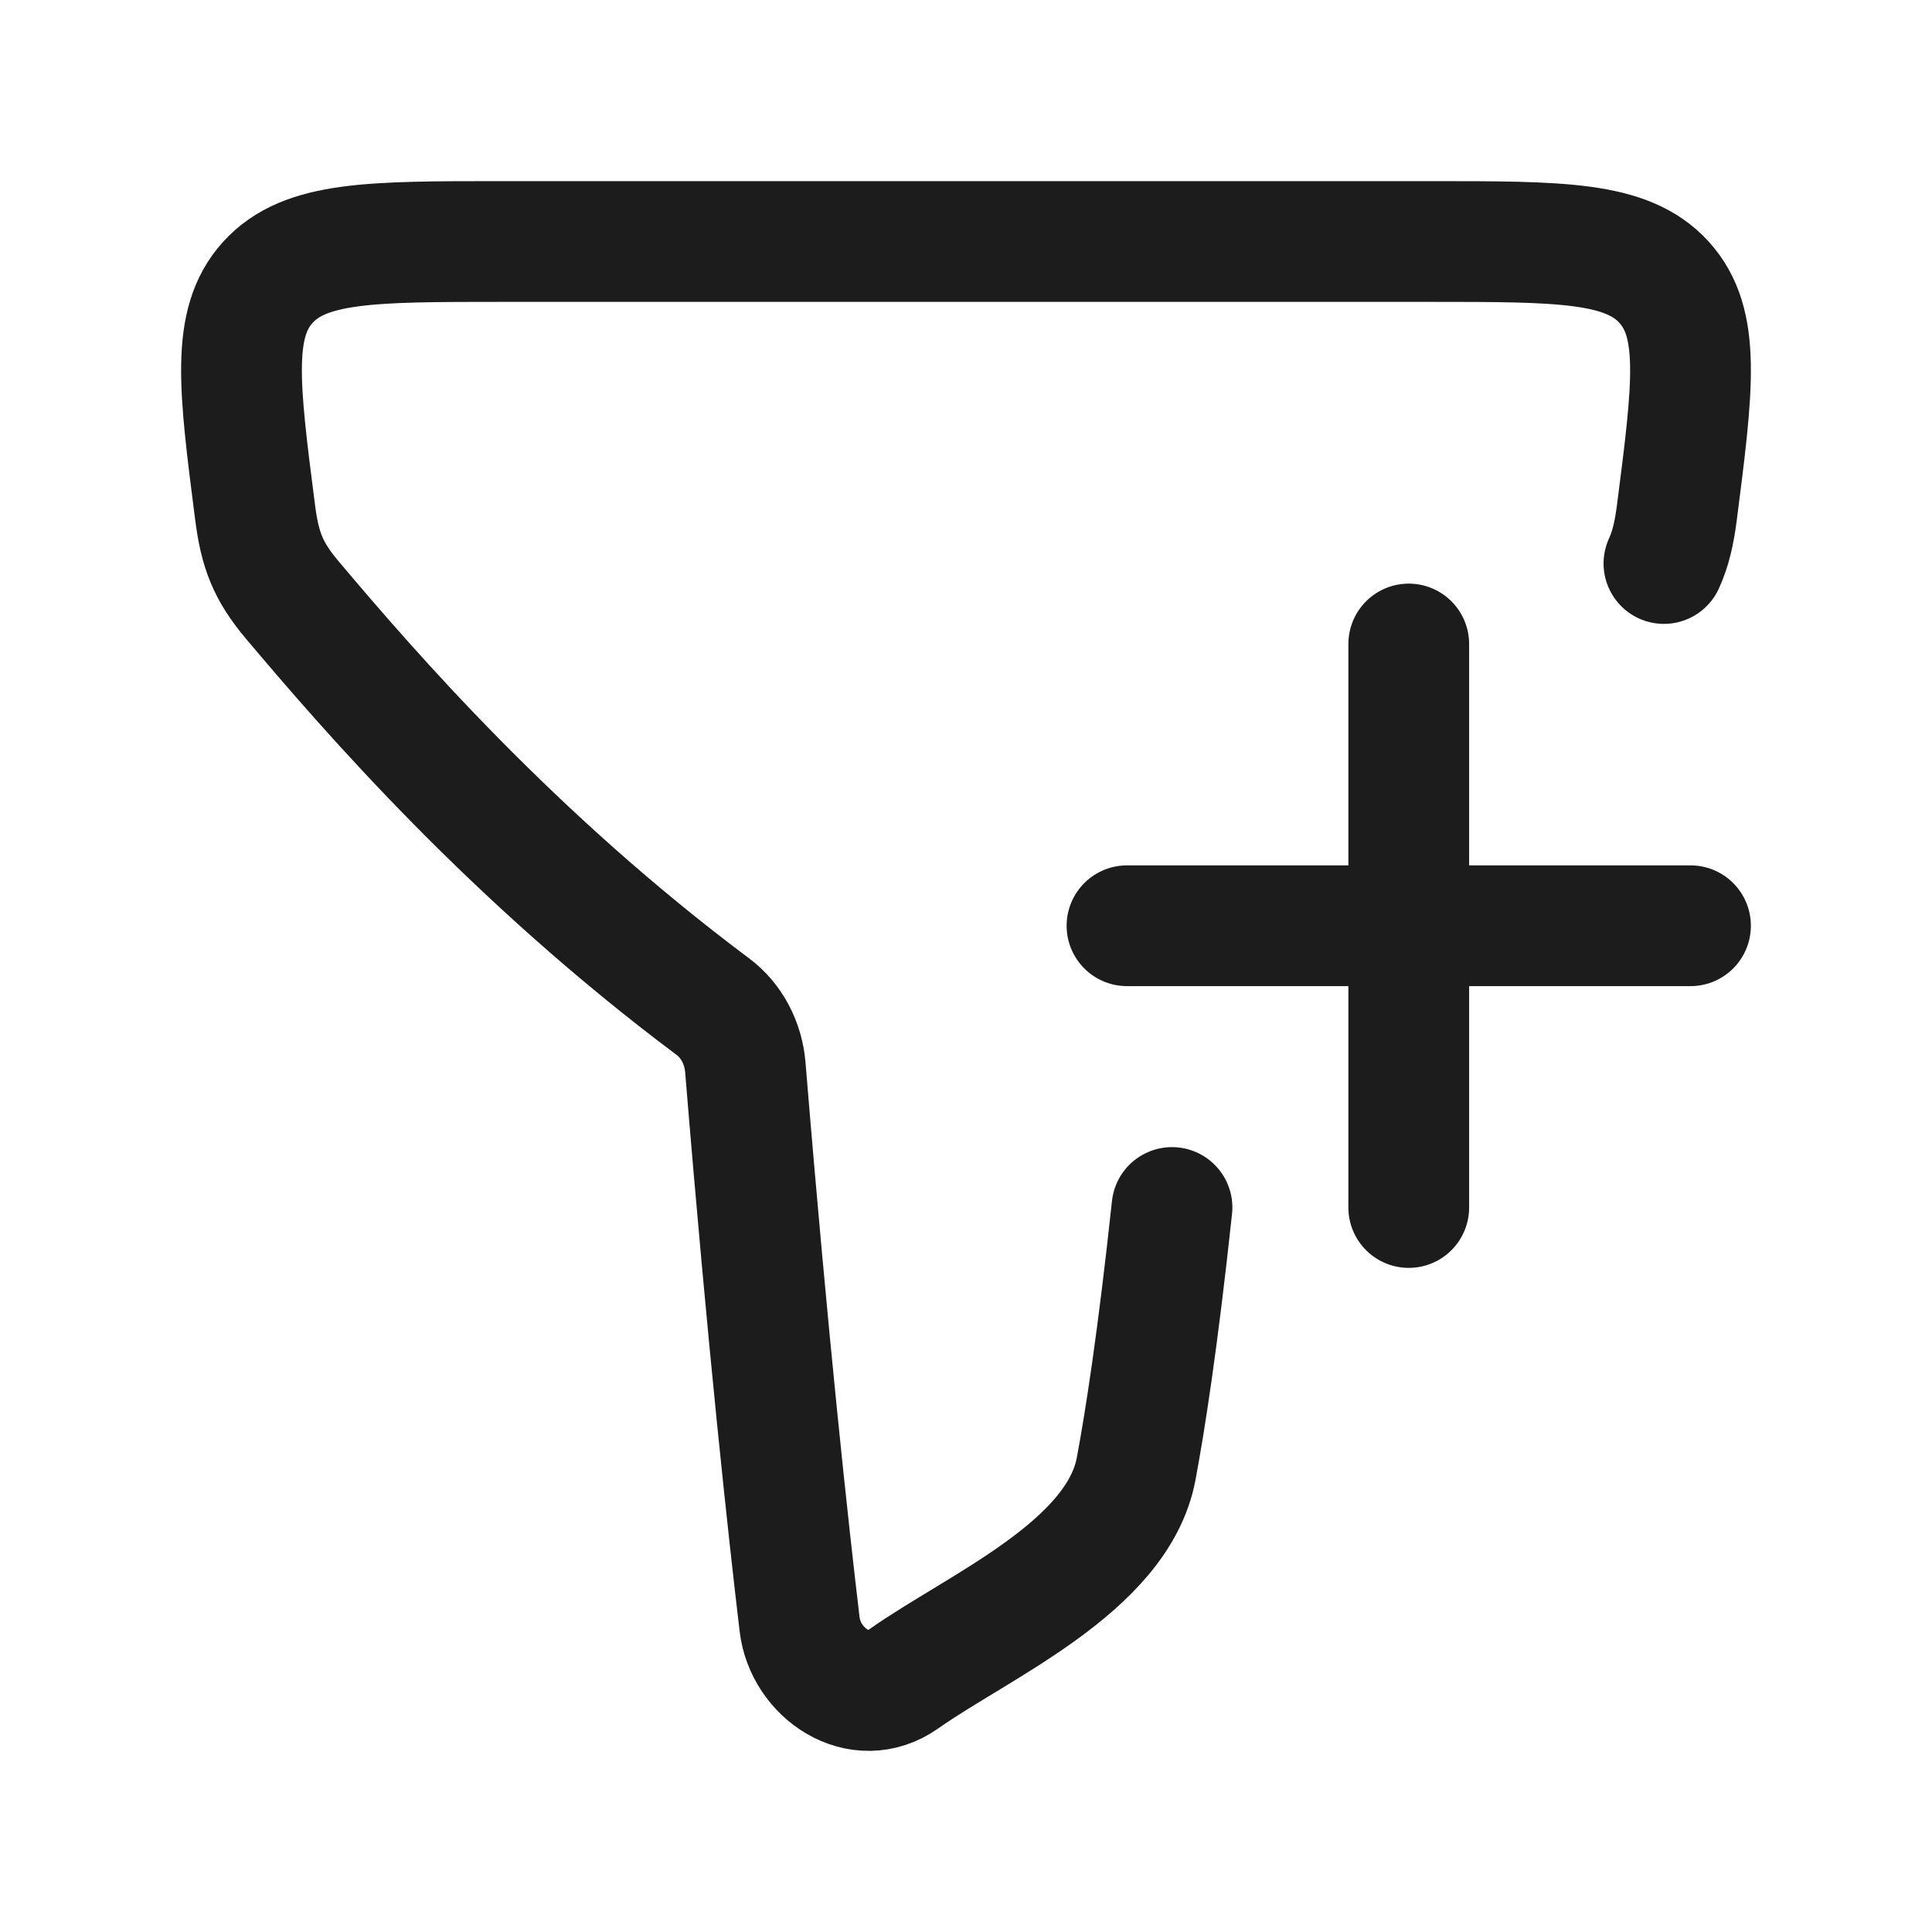 <svg xmlns="http://www.w3.org/2000/svg" width="24" height="24" fill="none" viewBox="0 0 24 24">
  <path stroke="#1B1C1B" stroke-linecap="round" stroke-linejoin="round" stroke-width="1.5" d="M20.67 7c.083-.182.127-.374.16-.627.202-1.572.303-2.358-.158-2.866C20.212 3 19.396 3 17.766 3H6.234c-1.63 0-2.445 0-2.906.507-.461.508-.36 1.294-.158 2.866.06.459.158.72.457 1.076.969 1.15 2.742 3.197 5.23 5.057.228.17.377.448.402.755.28 3.425.537 5.765.674 6.917.071.604.741 1.069 1.293.678.927-.655 2.66-1.39 2.888-2.612.108-.577.267-1.585.445-3.244M17.5 8v7m3.5-3.5h-7"/>
</svg>

